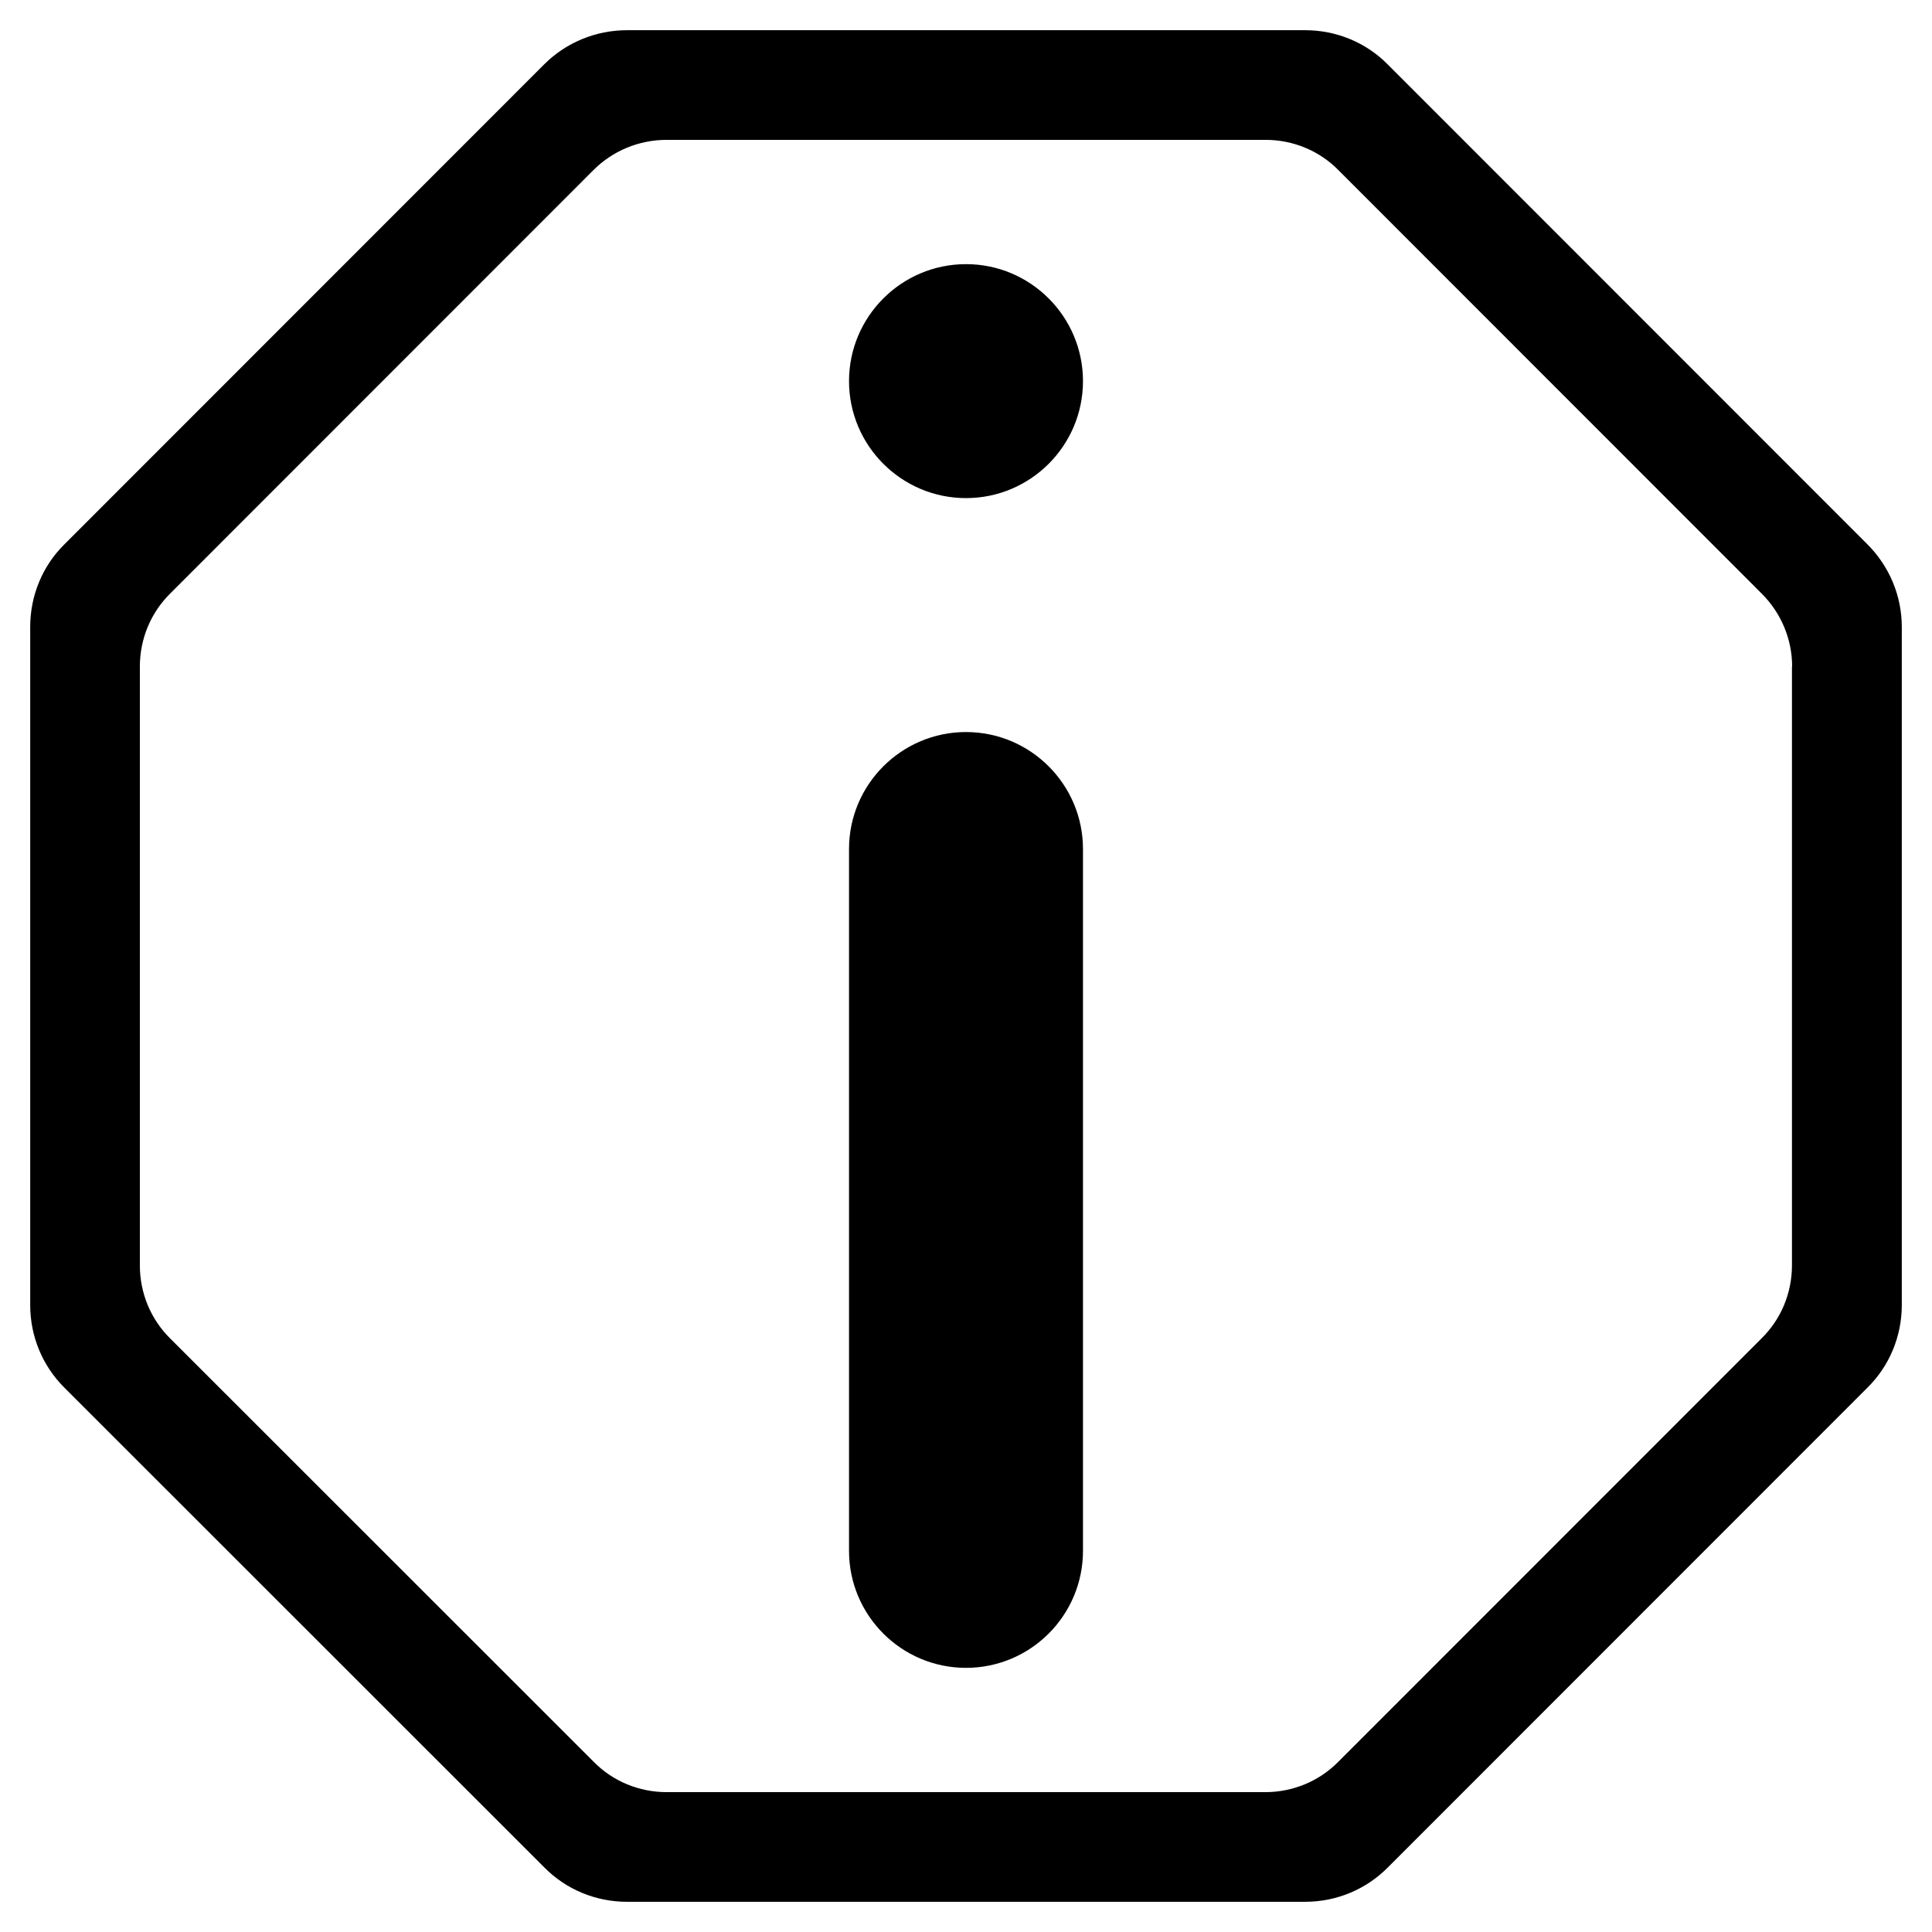 <!-- important-line icon -->
<svg xmlns="http://www.w3.org/2000/svg" viewBox="0 -64 1024 1024">
  <path d="M512 819.996c-34.196 0-62-27.802-62-62v-371.996c0-34.196 27.802-62 62-62s62 27.802 62 62v371.996c0 34.196-27.802 62-62 62zM512 200.004c-34.196 0-62-27.802-62-62s27.802-62 62-62 62 27.802 62 62-27.802 62-62 62zM989.782 671.488l-254.196 254.294c-11.624 11.722-27.318 18.212-43.884 18.212h-359.402c-16.468 0-32.258-6.49-43.786-18.212l-254.294-254.196c-11.722-11.624-18.212-27.318-18.212-43.884v-359.498c0-16.468 6.49-32.258 18.212-43.786l254.196-254.294c11.624-11.624 27.416-18.116 43.884-18.116h359.498c16.468 0 32.258 6.49 43.786 18.212l254.196 254.294c11.624 11.624 18.212 27.318 18.212 43.786v359.402c0 16.468-6.49 32.258-18.212 43.786zM949.87 289.32c0-14.532-5.812-28.384-16.082-38.652l-224.36-224.456c-10.172-10.366-24.122-16.082-38.652-16.082h-317.456c-14.532 0-28.48 5.716-38.75 15.984l-224.36 224.456c-10.366 10.268-16.082 24.122-16.082 38.75v317.358c0 14.628 5.716 28.48 16.082 38.75l224.456 224.36c10.172 10.366 24.122 16.082 38.652 16.082h317.262c14.628 0 28.48-5.716 38.75-16.082l224.36-224.456c10.366-10.172 16.082-24.122 16.082-38.652v-317.358z"/>
</svg>
